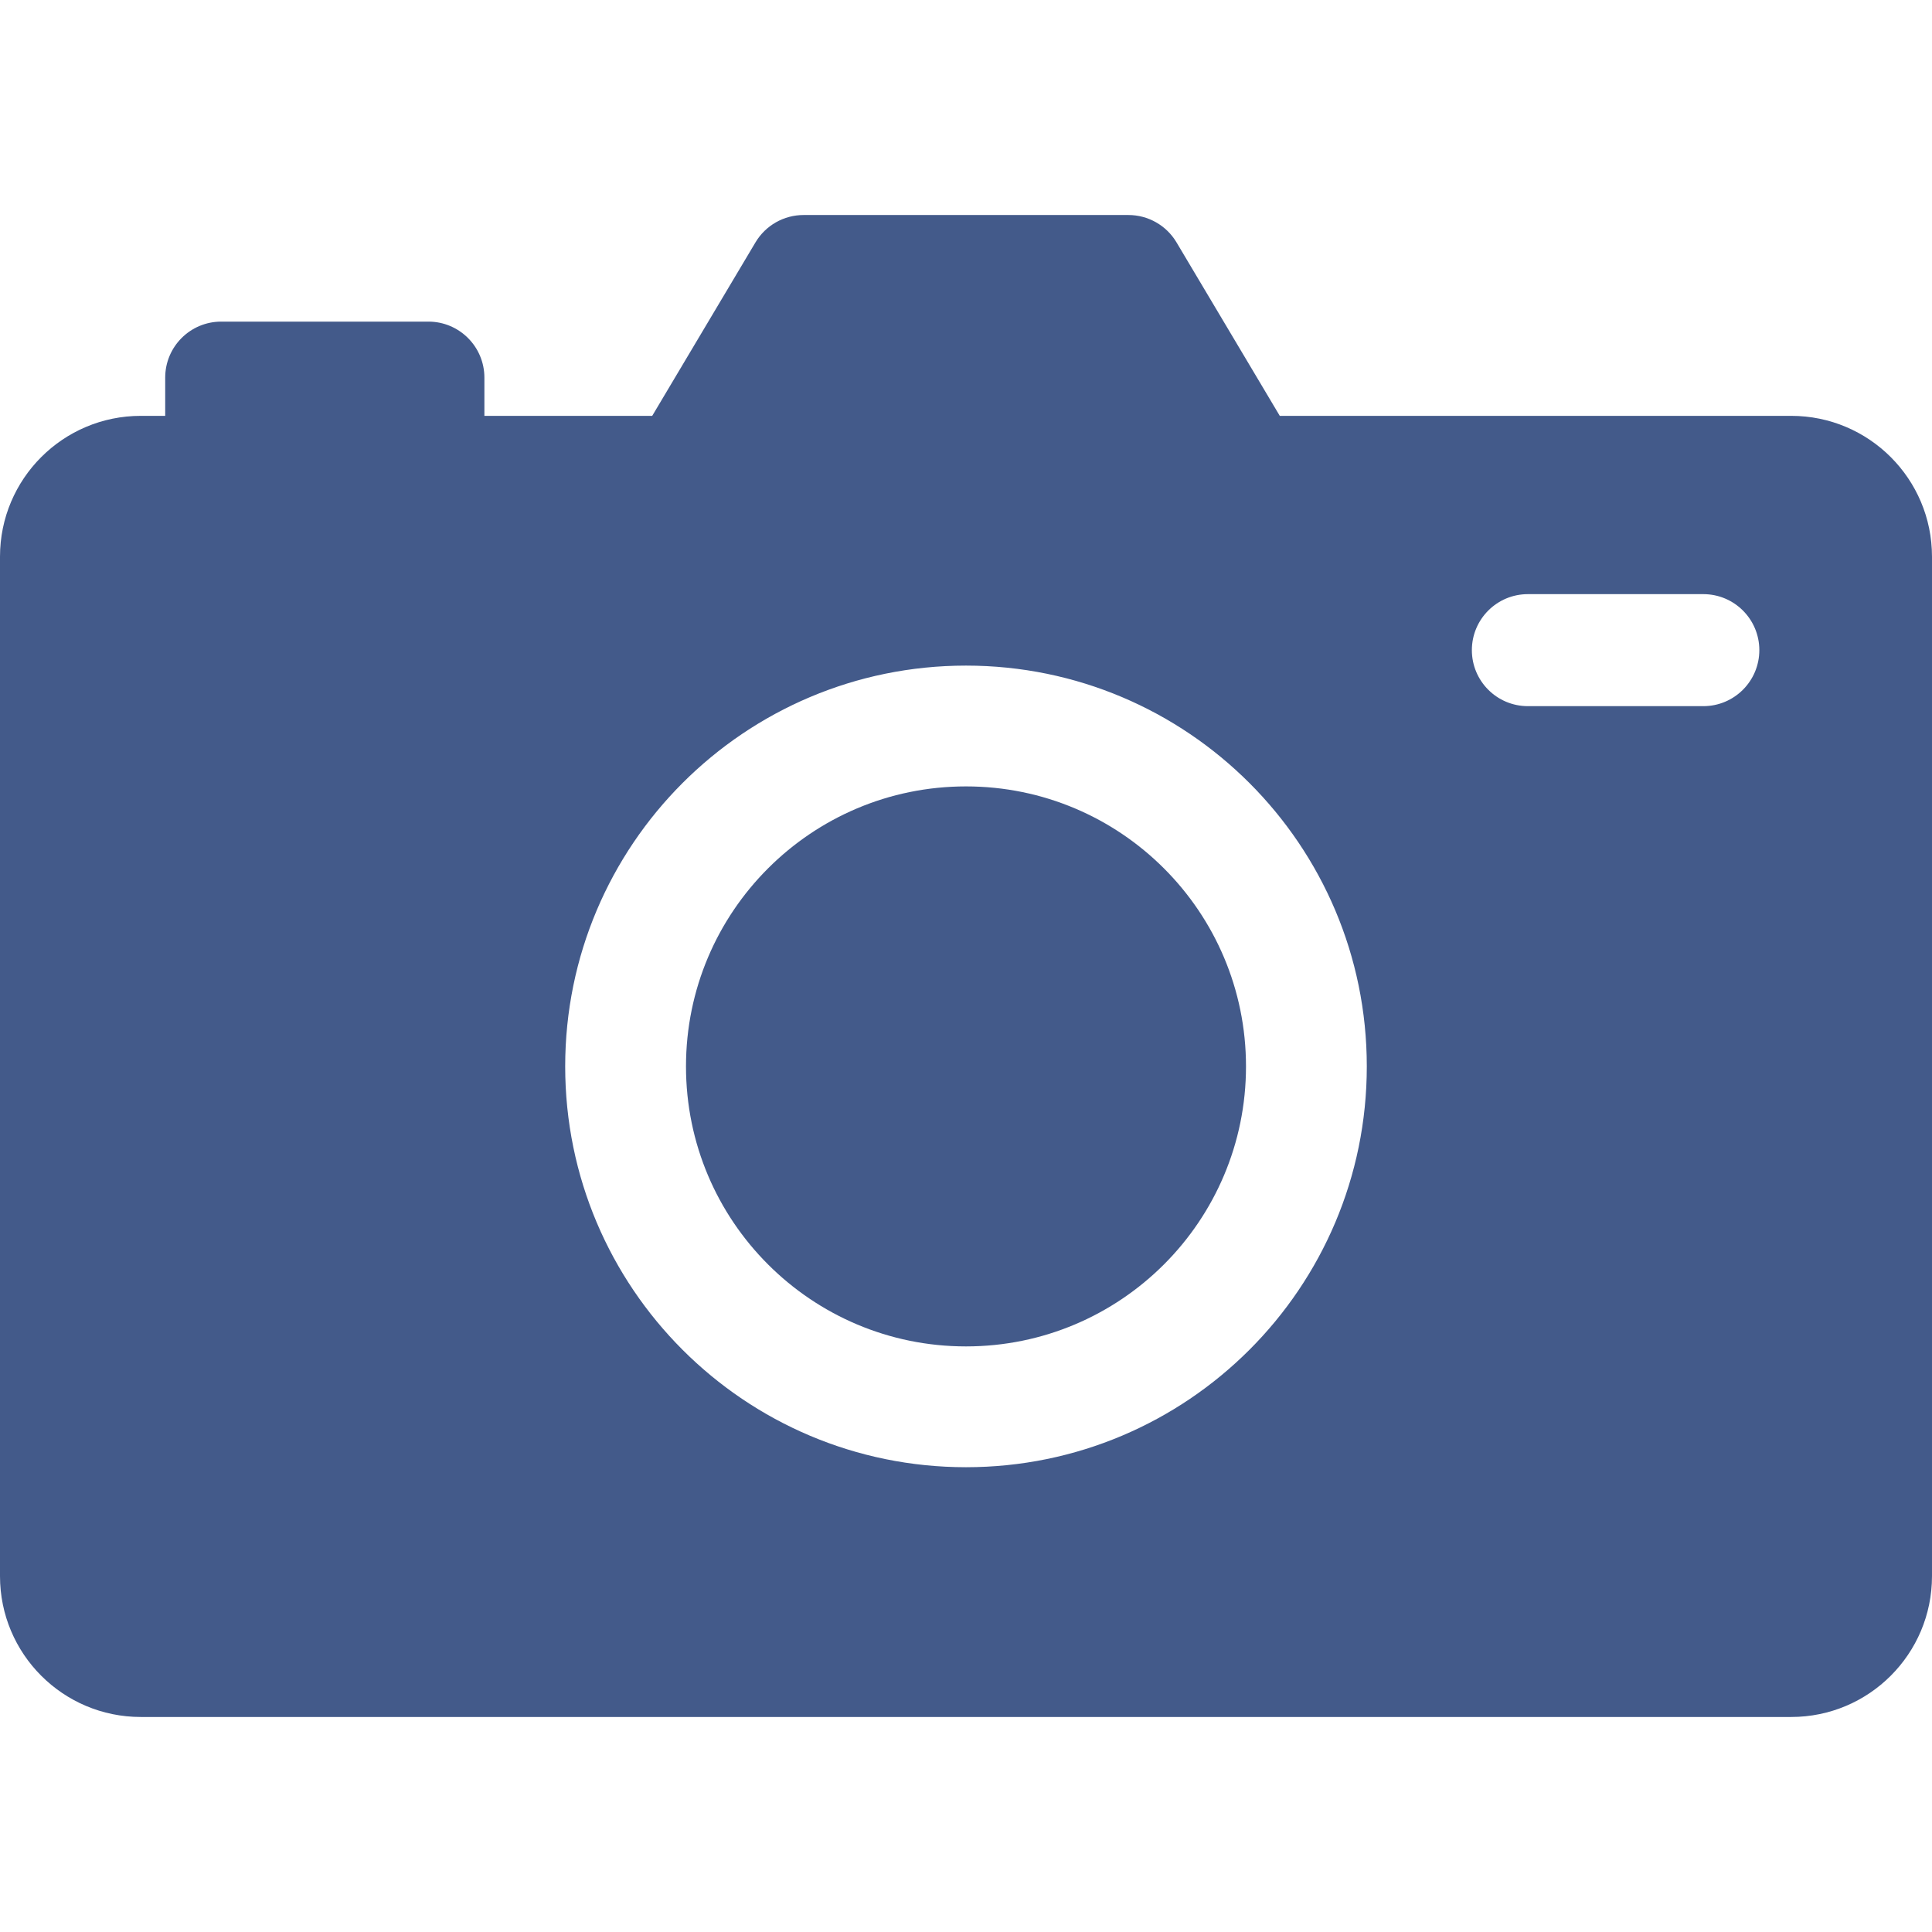<?xml version="1.0"?>
<svg xmlns="http://www.w3.org/2000/svg" xmlns:xlink="http://www.w3.org/1999/xlink" xmlns:svgjs="http://svgjs.com/svgjs" version="1.1" width="512" height="512" x="0" y="0" viewBox="0 0 307.308 307.308" style="enable-background:new 0 0 512 512" xml:space="preserve" class=""><g>
<g xmlns="http://www.w3.org/2000/svg" id="_x31_1-DSLR_Camera">
	<path d="M284.909,66.146h-81.345l-16.426-27.595c-1.607-2.698-4.514-4.351-7.654-4.351h-51.662c-3.14,0-6.048,1.653-7.654,4.351   l-16.426,27.595H77.049v-6.082c0-4.919-3.988-8.907-8.907-8.907H35.185c-4.92,0-8.907,3.988-8.907,8.907v6.082h-3.88   C10.027,66.146,0,76.174,0,88.543v162.166c0,12.37,10.027,22.398,22.397,22.398h262.512c12.37,0,22.398-10.028,22.398-22.398   V88.543C307.308,76.174,297.279,66.146,284.909,66.146z M153.653,233.379c-35.21,0-63.753-28.543-63.753-63.754   c0-35.209,28.543-63.753,63.753-63.753c35.21,0,63.753,28.544,63.753,63.753C217.406,204.836,188.863,233.379,153.653,233.379z    M270.935,112.322h-27.91c-4.919,0-8.907-3.988-8.907-8.908c0-4.92,3.988-8.908,8.907-8.908h27.91c4.921,0,8.908,3.988,8.908,8.908   C279.843,108.334,275.855,112.322,270.935,112.322z" fill="#435a8a" data-original="#000000" style="" class=""/>
	<circle cx="153.653" cy="169.625" r="44.538" fill="#435a8a" data-original="#000000" style="" class=""/>
</g>
<g xmlns="http://www.w3.org/2000/svg">
</g>
<g xmlns="http://www.w3.org/2000/svg">
</g>
<g xmlns="http://www.w3.org/2000/svg">
</g>
<g xmlns="http://www.w3.org/2000/svg">
</g>
<g xmlns="http://www.w3.org/2000/svg">
</g>
<g xmlns="http://www.w3.org/2000/svg">
</g>
<g xmlns="http://www.w3.org/2000/svg">
</g>
<g xmlns="http://www.w3.org/2000/svg">
</g>
<g xmlns="http://www.w3.org/2000/svg">
</g>
<g xmlns="http://www.w3.org/2000/svg">
</g>
<g xmlns="http://www.w3.org/2000/svg">
</g>
<g xmlns="http://www.w3.org/2000/svg">
</g>
<g xmlns="http://www.w3.org/2000/svg">
</g>
<g xmlns="http://www.w3.org/2000/svg">
</g>
<g xmlns="http://www.w3.org/2000/svg">
</g>
</g></svg>

